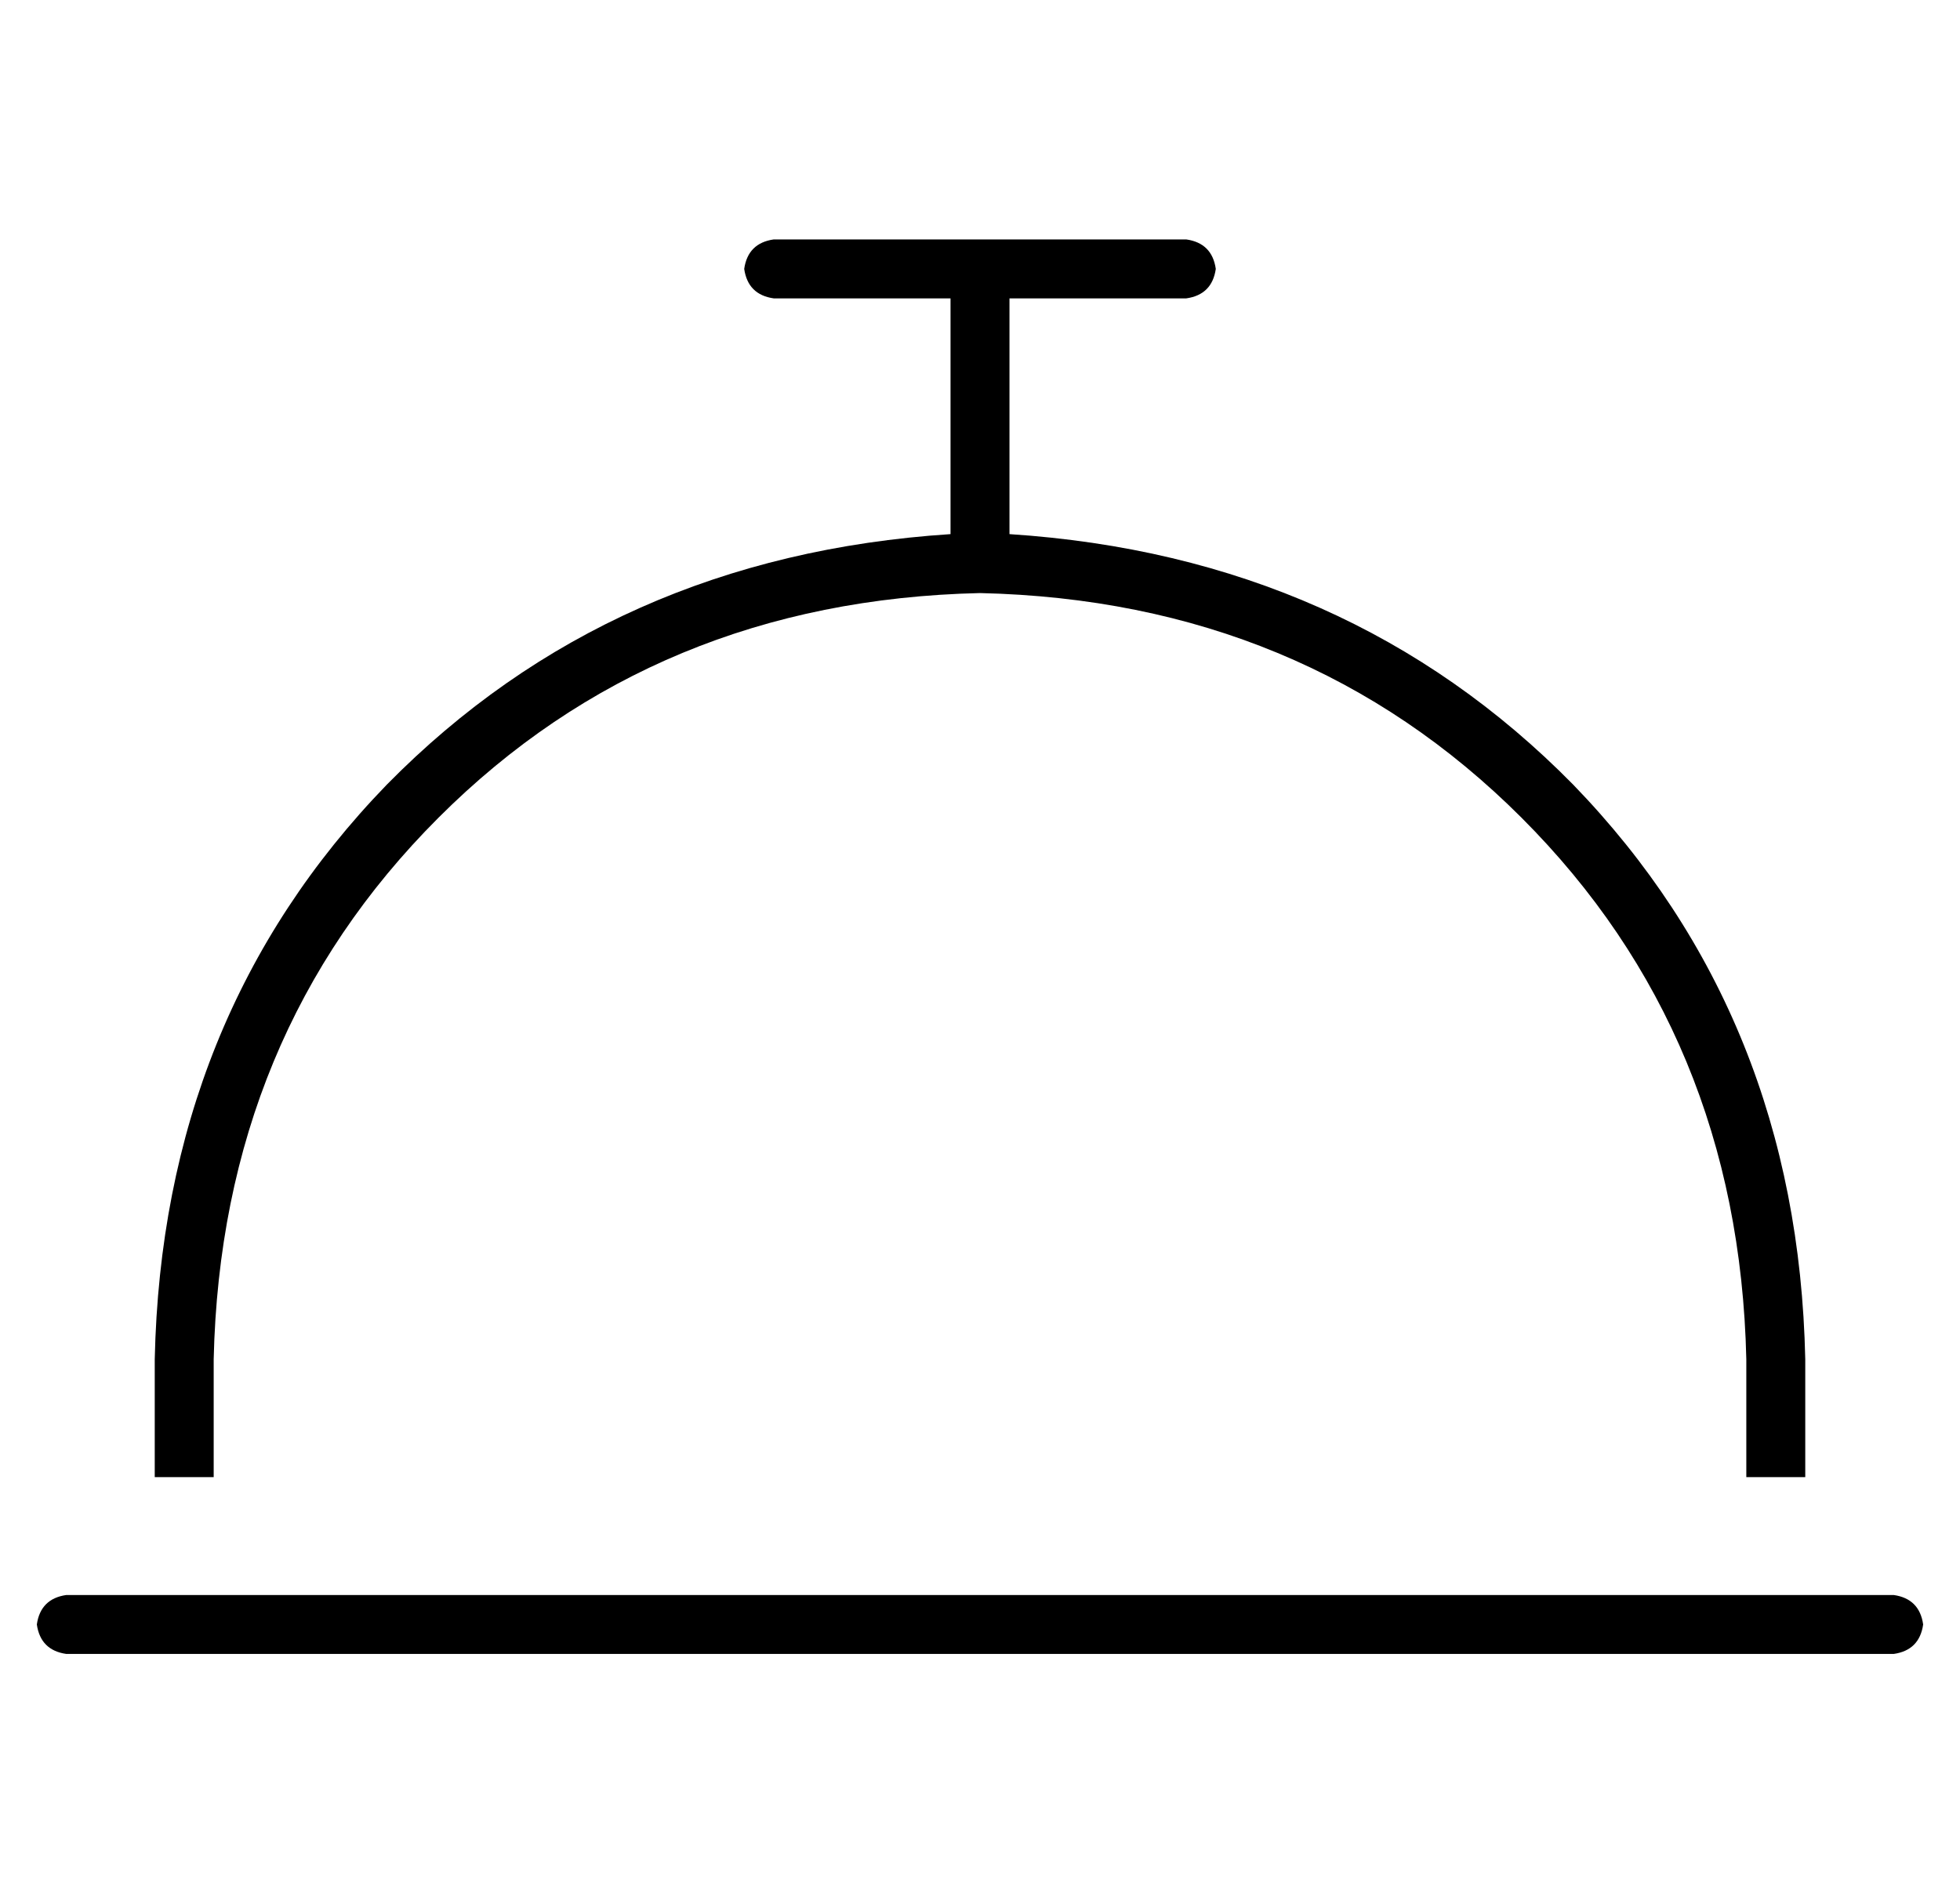 <?xml version="1.0" standalone="no"?>
<!DOCTYPE svg PUBLIC "-//W3C//DTD SVG 1.1//EN" "http://www.w3.org/Graphics/SVG/1.1/DTD/svg11.dtd" >
<svg xmlns="http://www.w3.org/2000/svg" xmlns:xlink="http://www.w3.org/1999/xlink" version="1.1" viewBox="-10 -40 532 512">
   <path fill="currentColor"
d="M200 25q-7 1 -8 8q1 7 8 8h48v0v64v0q-92 6 -153 68q-61 63 -63 156v32v0h16v0v-32v0q2 -88 61 -147t147 -61q88 2 147 61t61 147v32v0h16v0v-32v0q-2 -93 -63 -156q-61 -62 -153 -68v-64v0h48v0q7 -1 8 -8q-1 -7 -8 -8h-56h-56zM8 393q-7 1 -8 8q1 7 8 8h496v0
q7 -1 8 -8q-1 -7 -8 -8h-496v0z" />
</svg>
